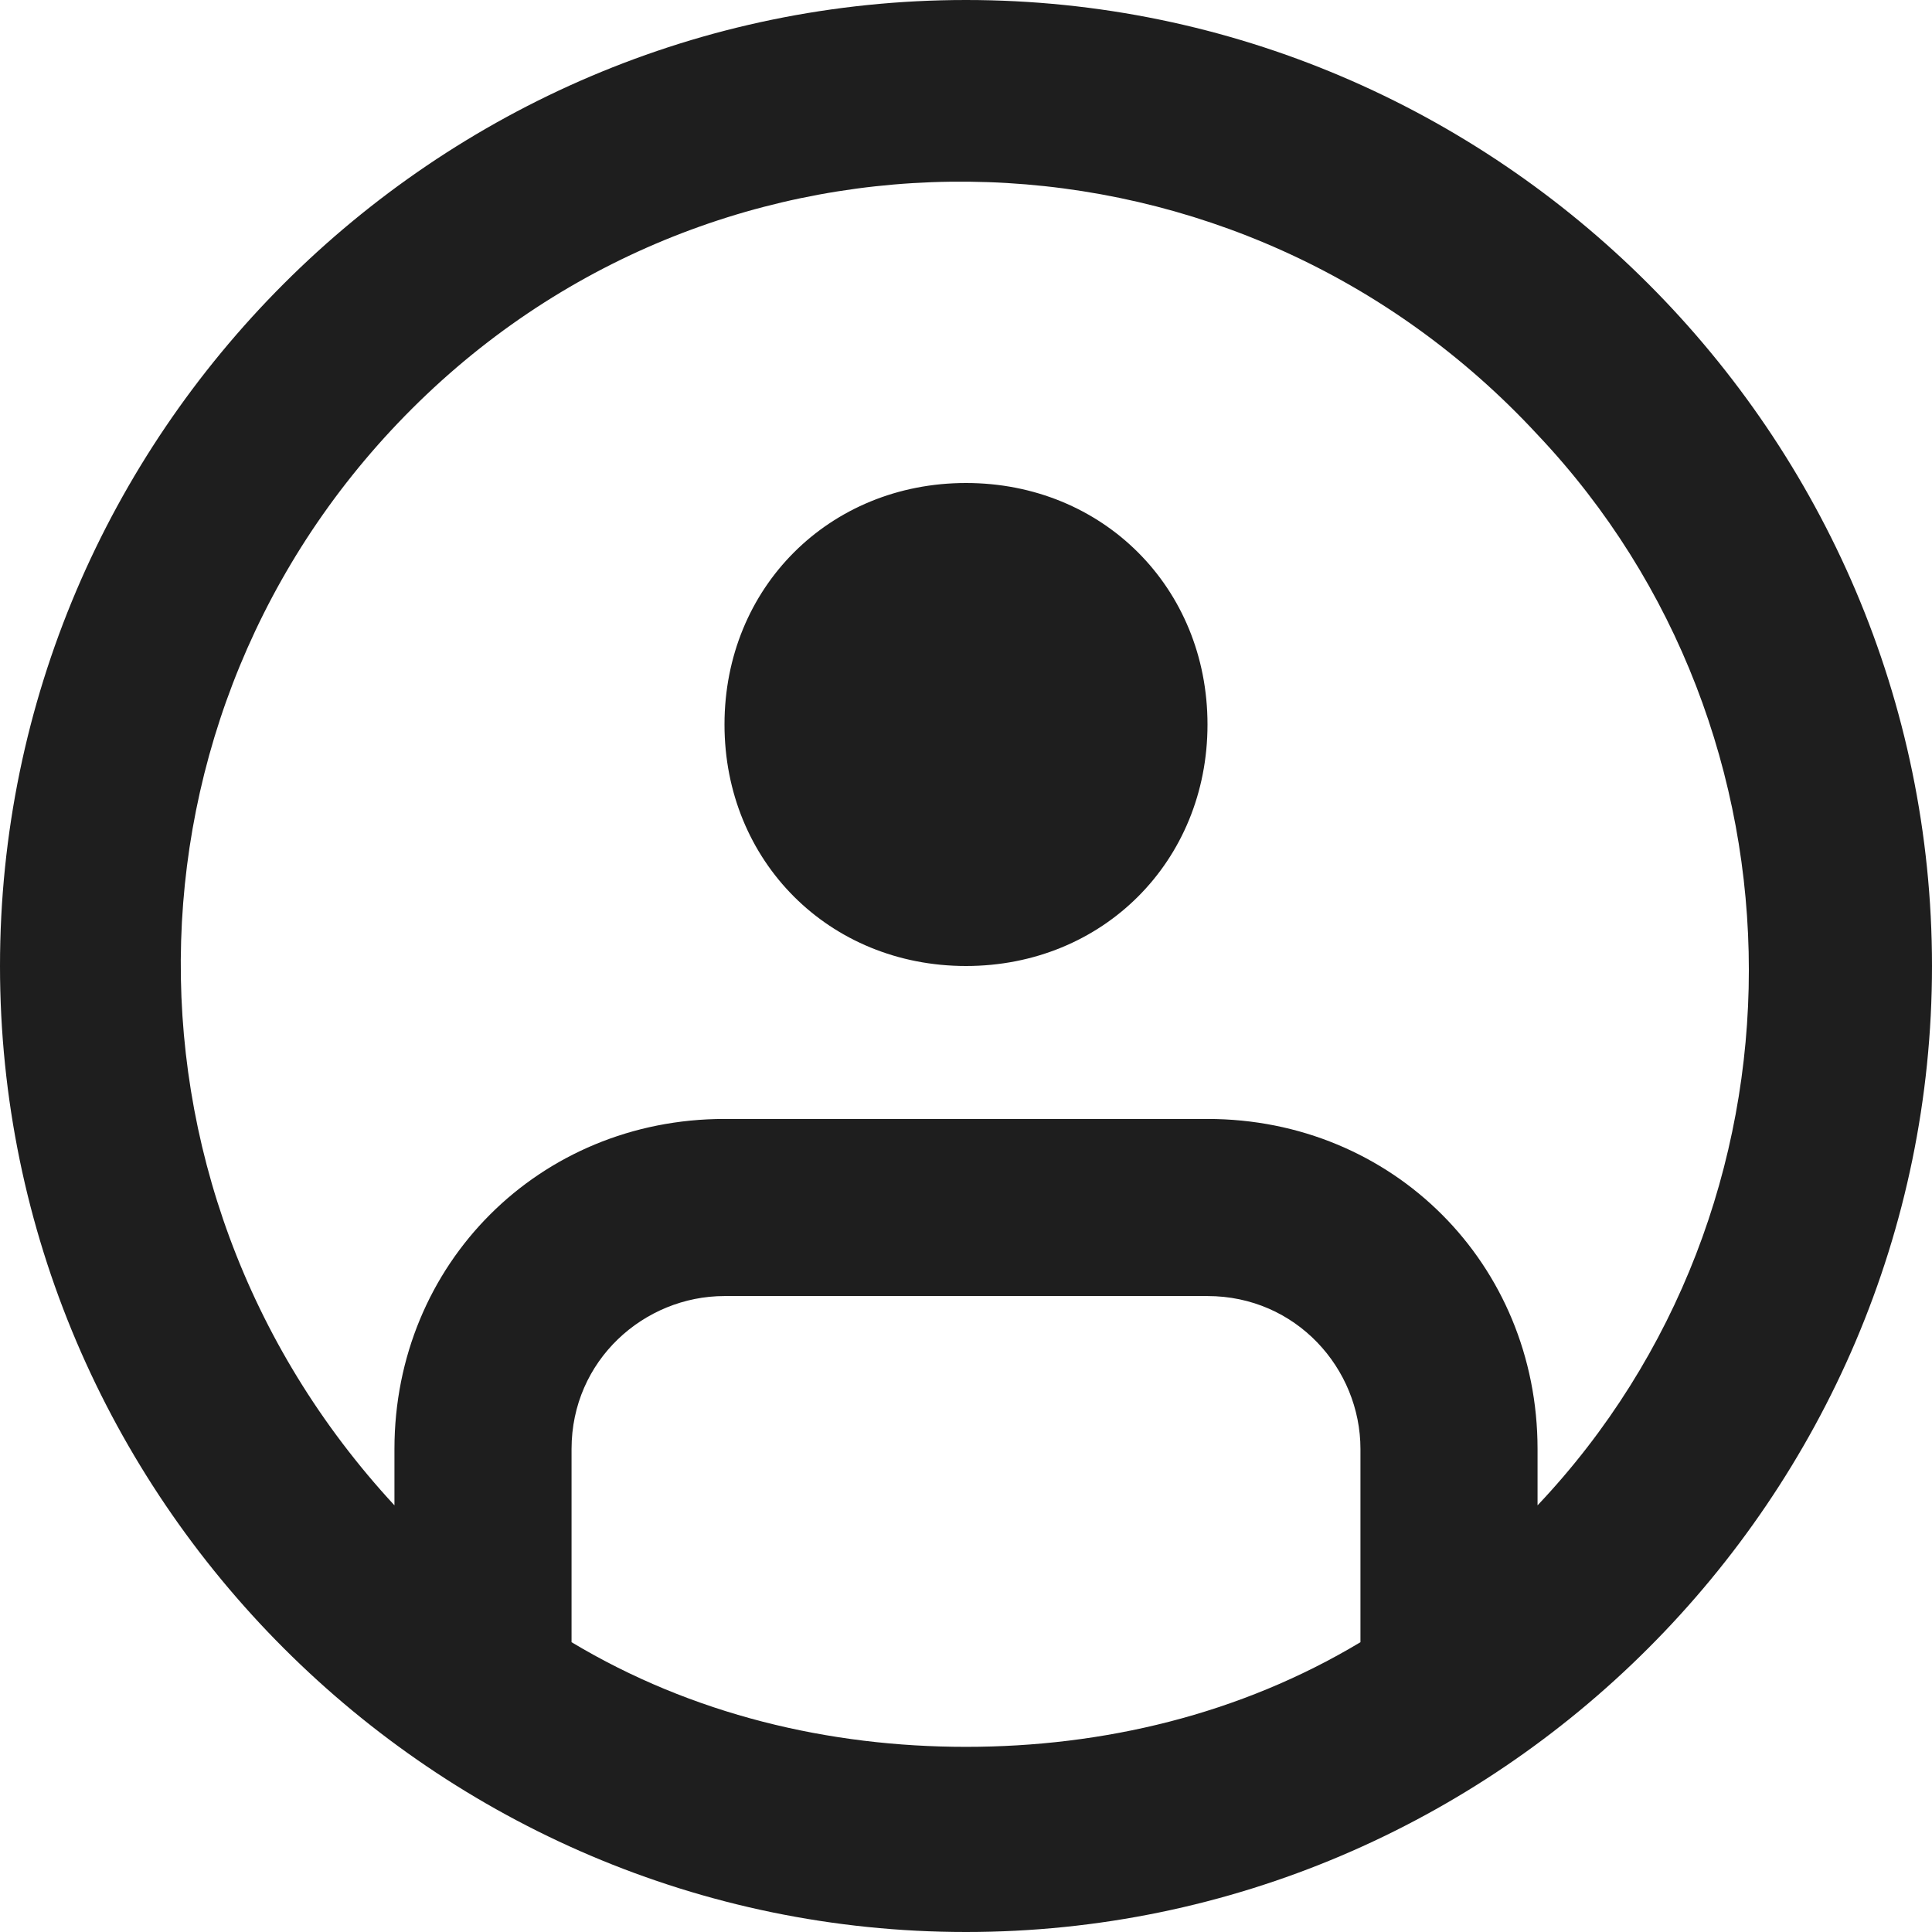 <svg xmlns="http://www.w3.org/2000/svg" xmlns:xlink="http://www.w3.org/1999/xlink" id="Layer_1" x="0" y="0" focusable="false" version="1.1" viewBox="0 0 24 24" style="enable-background:new 0 0 24 24" xml:space="preserve"><style type="text/css">.st0{fill-rule:evenodd;clip-rule:evenodd;fill:#1e1e1e}</style><path d="M4.9,18.7C1.2,14.7,1.4,8.6,5.3,4.9s10.1-3.5,13.8,0.5c3.5,3.7,3.5,9.6,0,13.3V18c0-2.3-1.8-4.1-4.1-4.1H9	c-2.3,0-4.1,1.8-4.1,4.1V18.7z M7.1,20.4c1.5,0.9,3.2,1.3,4.9,1.3c1.7,0,3.4-0.4,4.9-1.3V18c0-1-0.8-1.9-1.9-1.9H9	c-1,0-1.9,0.8-1.9,1.9C7.1,18,7.1,20.4,7.1,20.4z M0,12C0,5.4,5.4,0,12,0s12,5.4,12,12s-5.4,12-12,12S0,18.6,0,12z M15,9	c0,1.7-1.3,3-3,3s-3-1.3-3-3s1.3-3,3-3S15,7.3,15,9z" class="st0"/></svg>